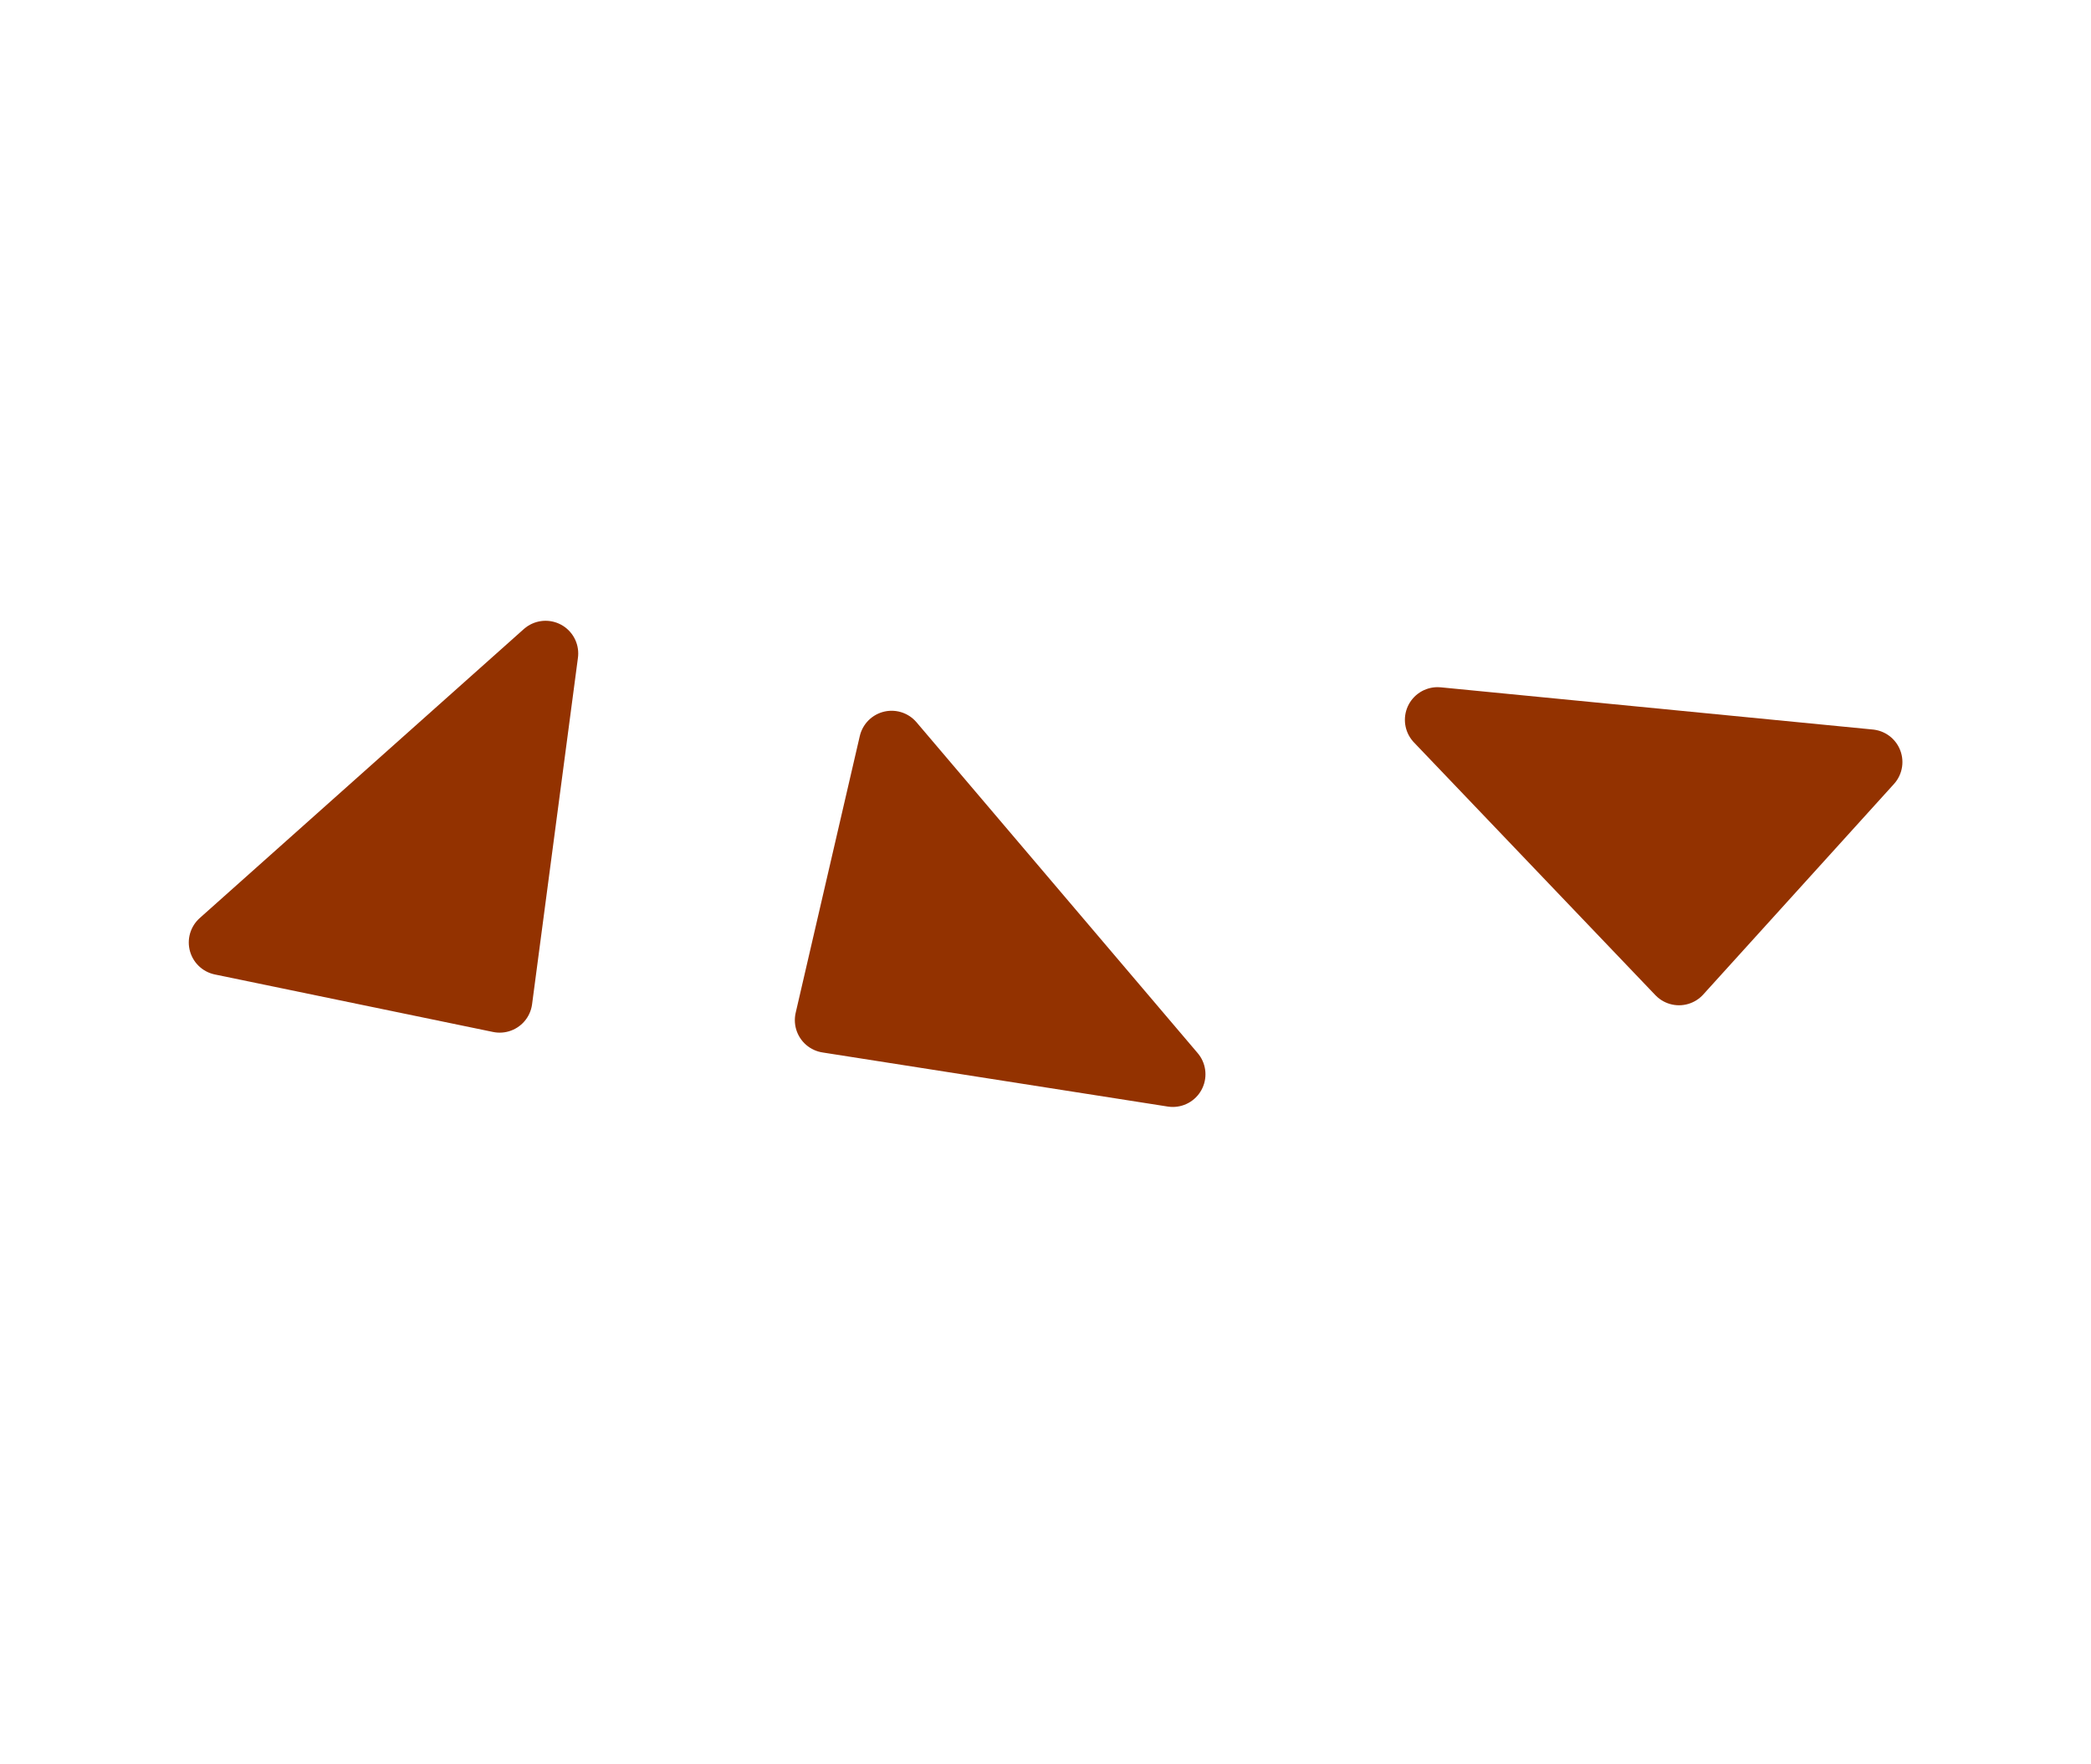 <svg width="32" height="27" viewBox="0 0 32 27" fill="none" xmlns="http://www.w3.org/2000/svg">
<path d="M7.647 15.303L8.349 10L3.389 14.423L7.647 15.303Z" fill="#933200" stroke="#933200" stroke-linejoin="round"/>
<path d="M12.664 15.612L17.948 16.44L13.645 11.377L12.664 15.612Z" fill="#933200" stroke="#933200" stroke-linejoin="round"/>
<path d="M25.695 14.884L22 11.016L28.614 11.662L25.695 14.884Z" fill="#933200" stroke="#933200" stroke-linejoin="round"/>
</svg>
